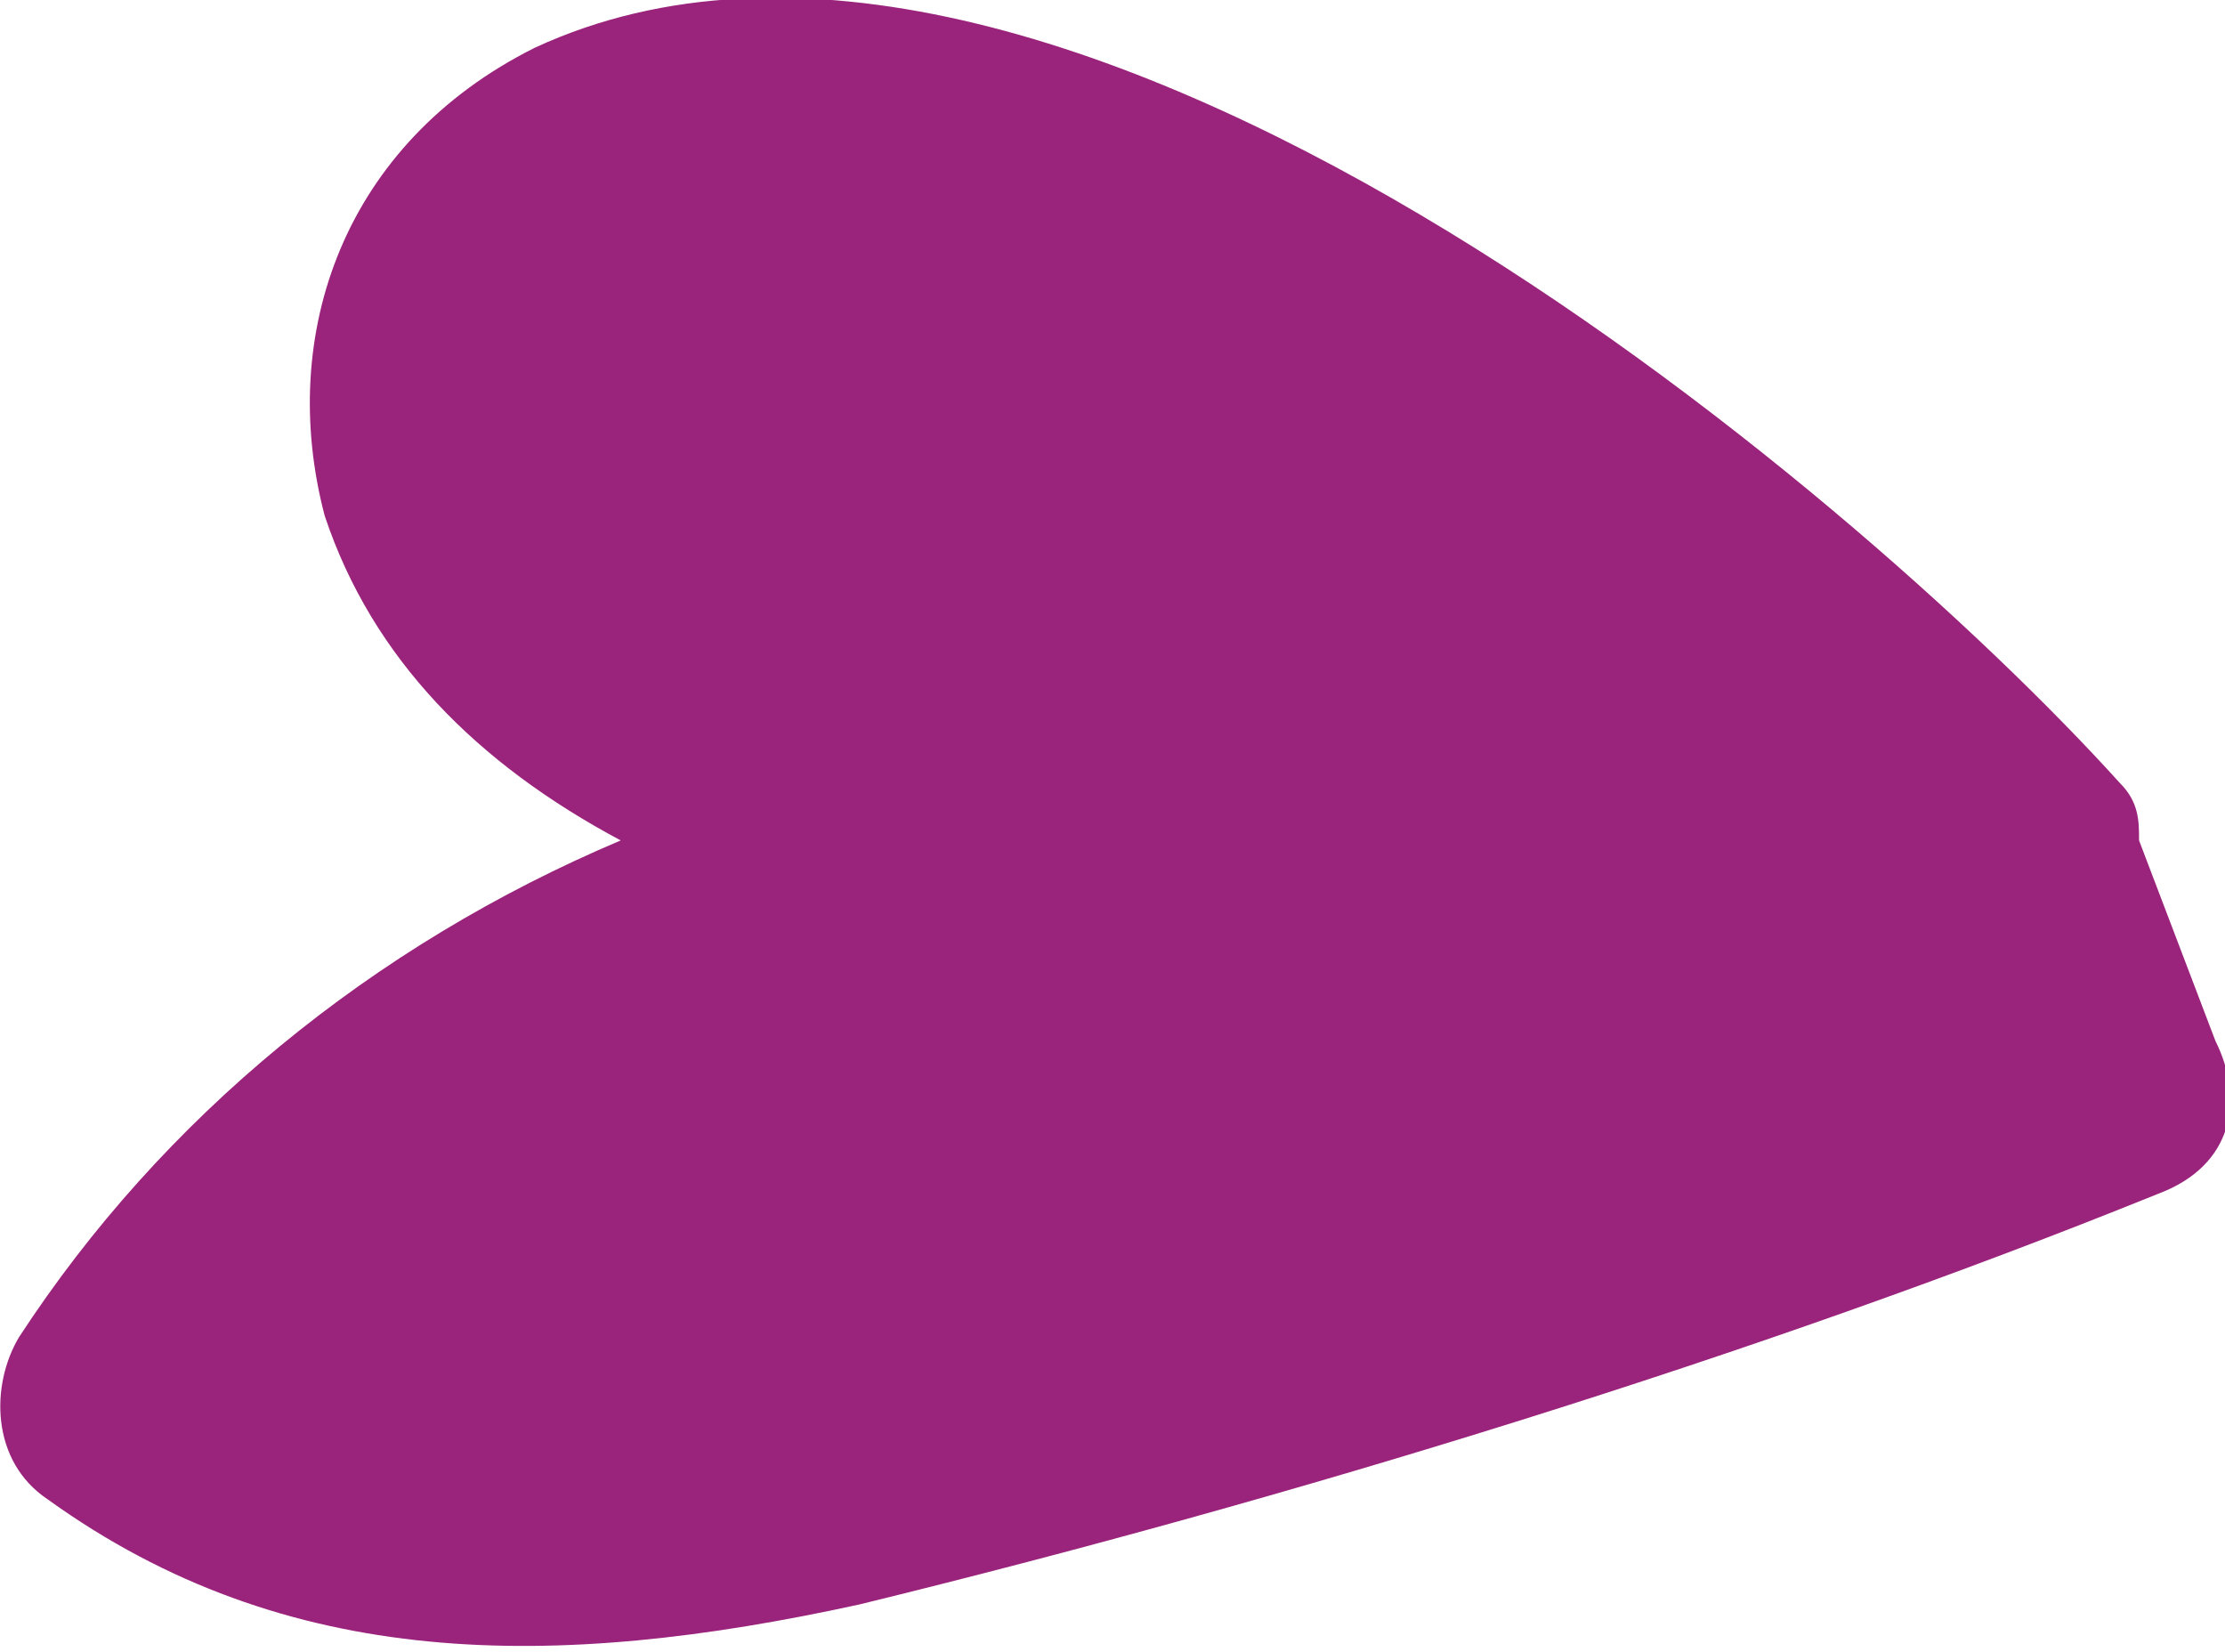 <?xml version="1.0" encoding="utf-8"?>
<!-- Generator: Adobe Illustrator 22.1.0, SVG Export Plug-In . SVG Version: 6.00 Build 0)  -->
<svg version="1.1" id="Слой_1" xmlns="http://www.w3.org/2000/svg" xmlns:xlink="http://www.w3.org/1999/xlink" x="0px" y="0px"
	 viewBox="0 0 23.3 17.3" style="enable-background:new 0 0 23.3 17.3;" xml:space="preserve">
<style type="text/css">
	.st0{fill:#9A237C;}
</style>
<path class="st0" d="M22.4,8.8c0-0.2,0-0.4-0.2-0.6C19.4,5.1,11-2,5.6,0.5c-2,1-2.7,3-2.2,4.9C3.9,6.9,5,8,6.5,8.8
	C3.9,9.9,1.7,11.7,0.2,14c-0.3,0.5-0.3,1.3,0.3,1.7C3,17.5,5.8,17.5,9,16.8c4.5-1.1,9.4-2.6,13.6-4.3c0.8-0.3,0.9-1,0.6-1.6"/>
</svg>
